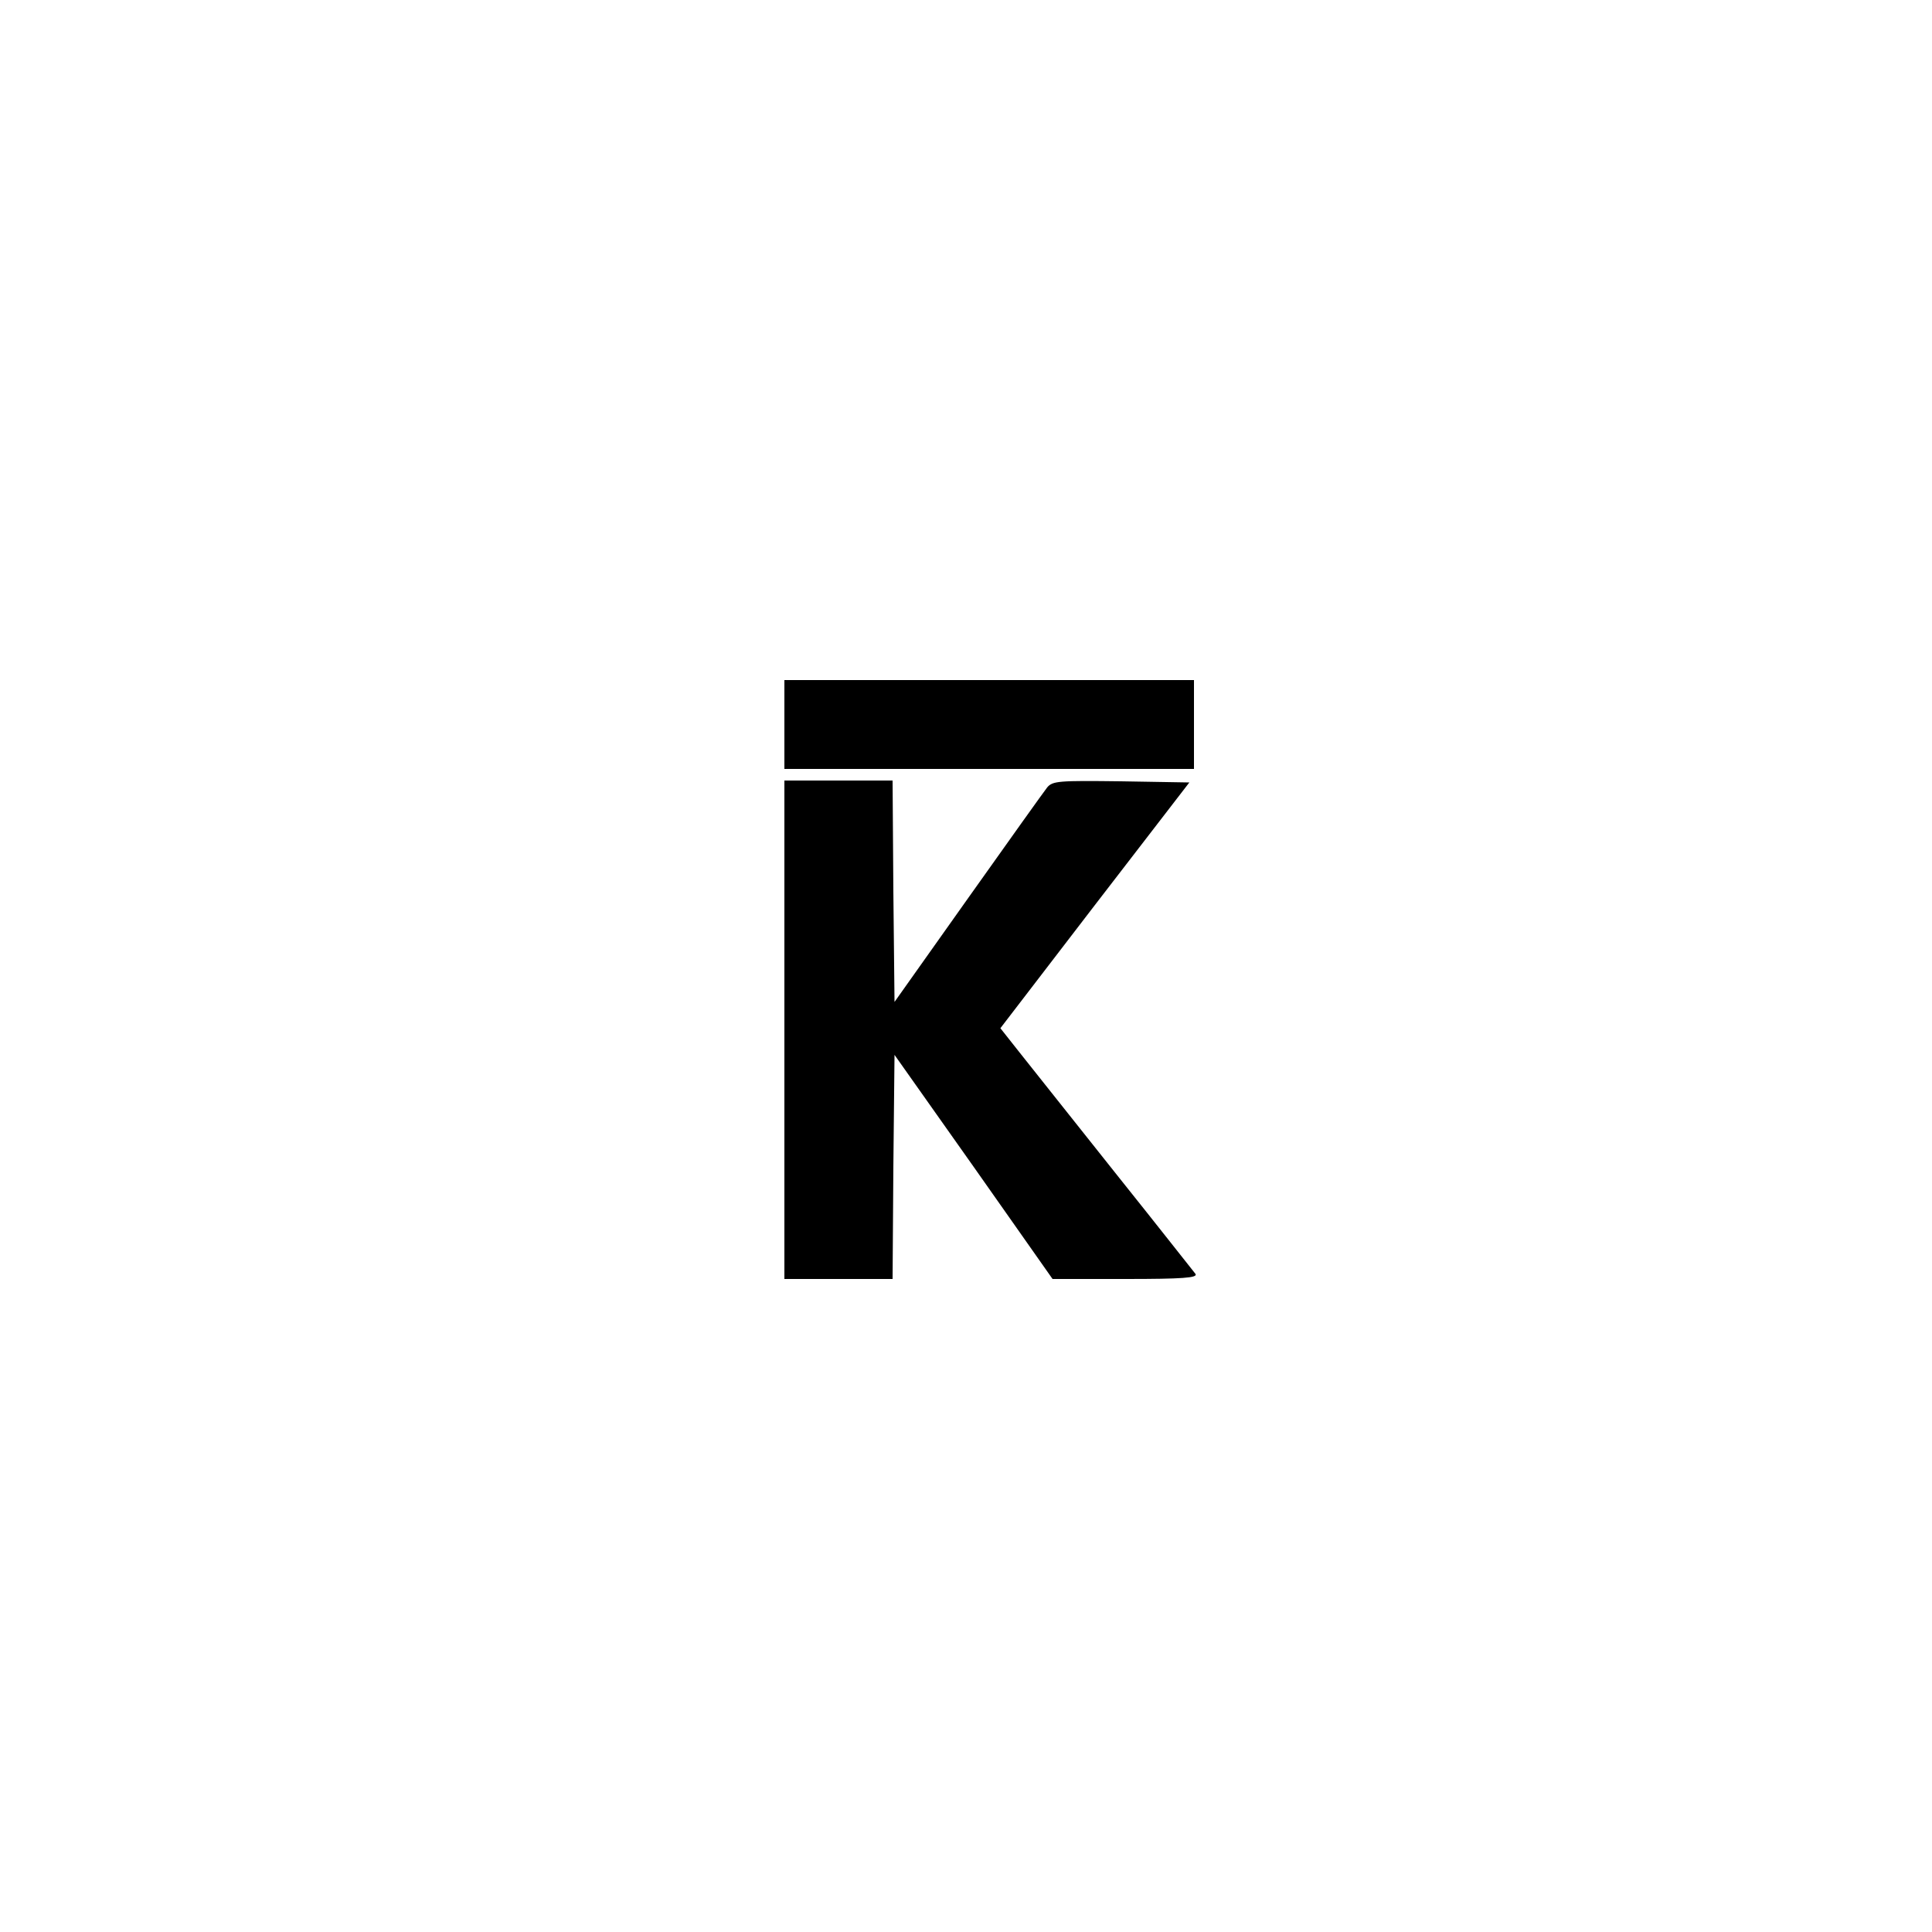 <?xml version="1.0" standalone="no"?>
<!DOCTYPE svg PUBLIC "-//W3C//DTD SVG 20010904//EN"
 "http://www.w3.org/TR/2001/REC-SVG-20010904/DTD/svg10.dtd">
<svg version="1.0" xmlns="http://www.w3.org/2000/svg"
 width="500pt" height="500pt" viewBox="0 0 500 500"
 preserveAspectRatio="xMidYMid meet">

<g transform="translate(0,500) scale(0.1,-0.1)"
fill="#000000" stroke="none">
<path d="M2030 3125 l0 -115 530 0 530 0 0 115 0 115 -530 0 -530 0 0 -115z"/>
<path d="M2030 2335 l0 -645 140 0 140 0 2 290 3 290 205 -290 204 -290 189 0
c148 0 187 3 181 13 -5 6 -96 122 -204 257 -107 135 -219 275 -248 312 l-53
67 244 318 245 318 -177 3 c-161 2 -177 1 -191 -16 -8 -10 -100 -139 -205
-287 l-190 -268 -3 286 -2 287 -140 0 -140 0 0 -645z"/>
</g>
</svg>
